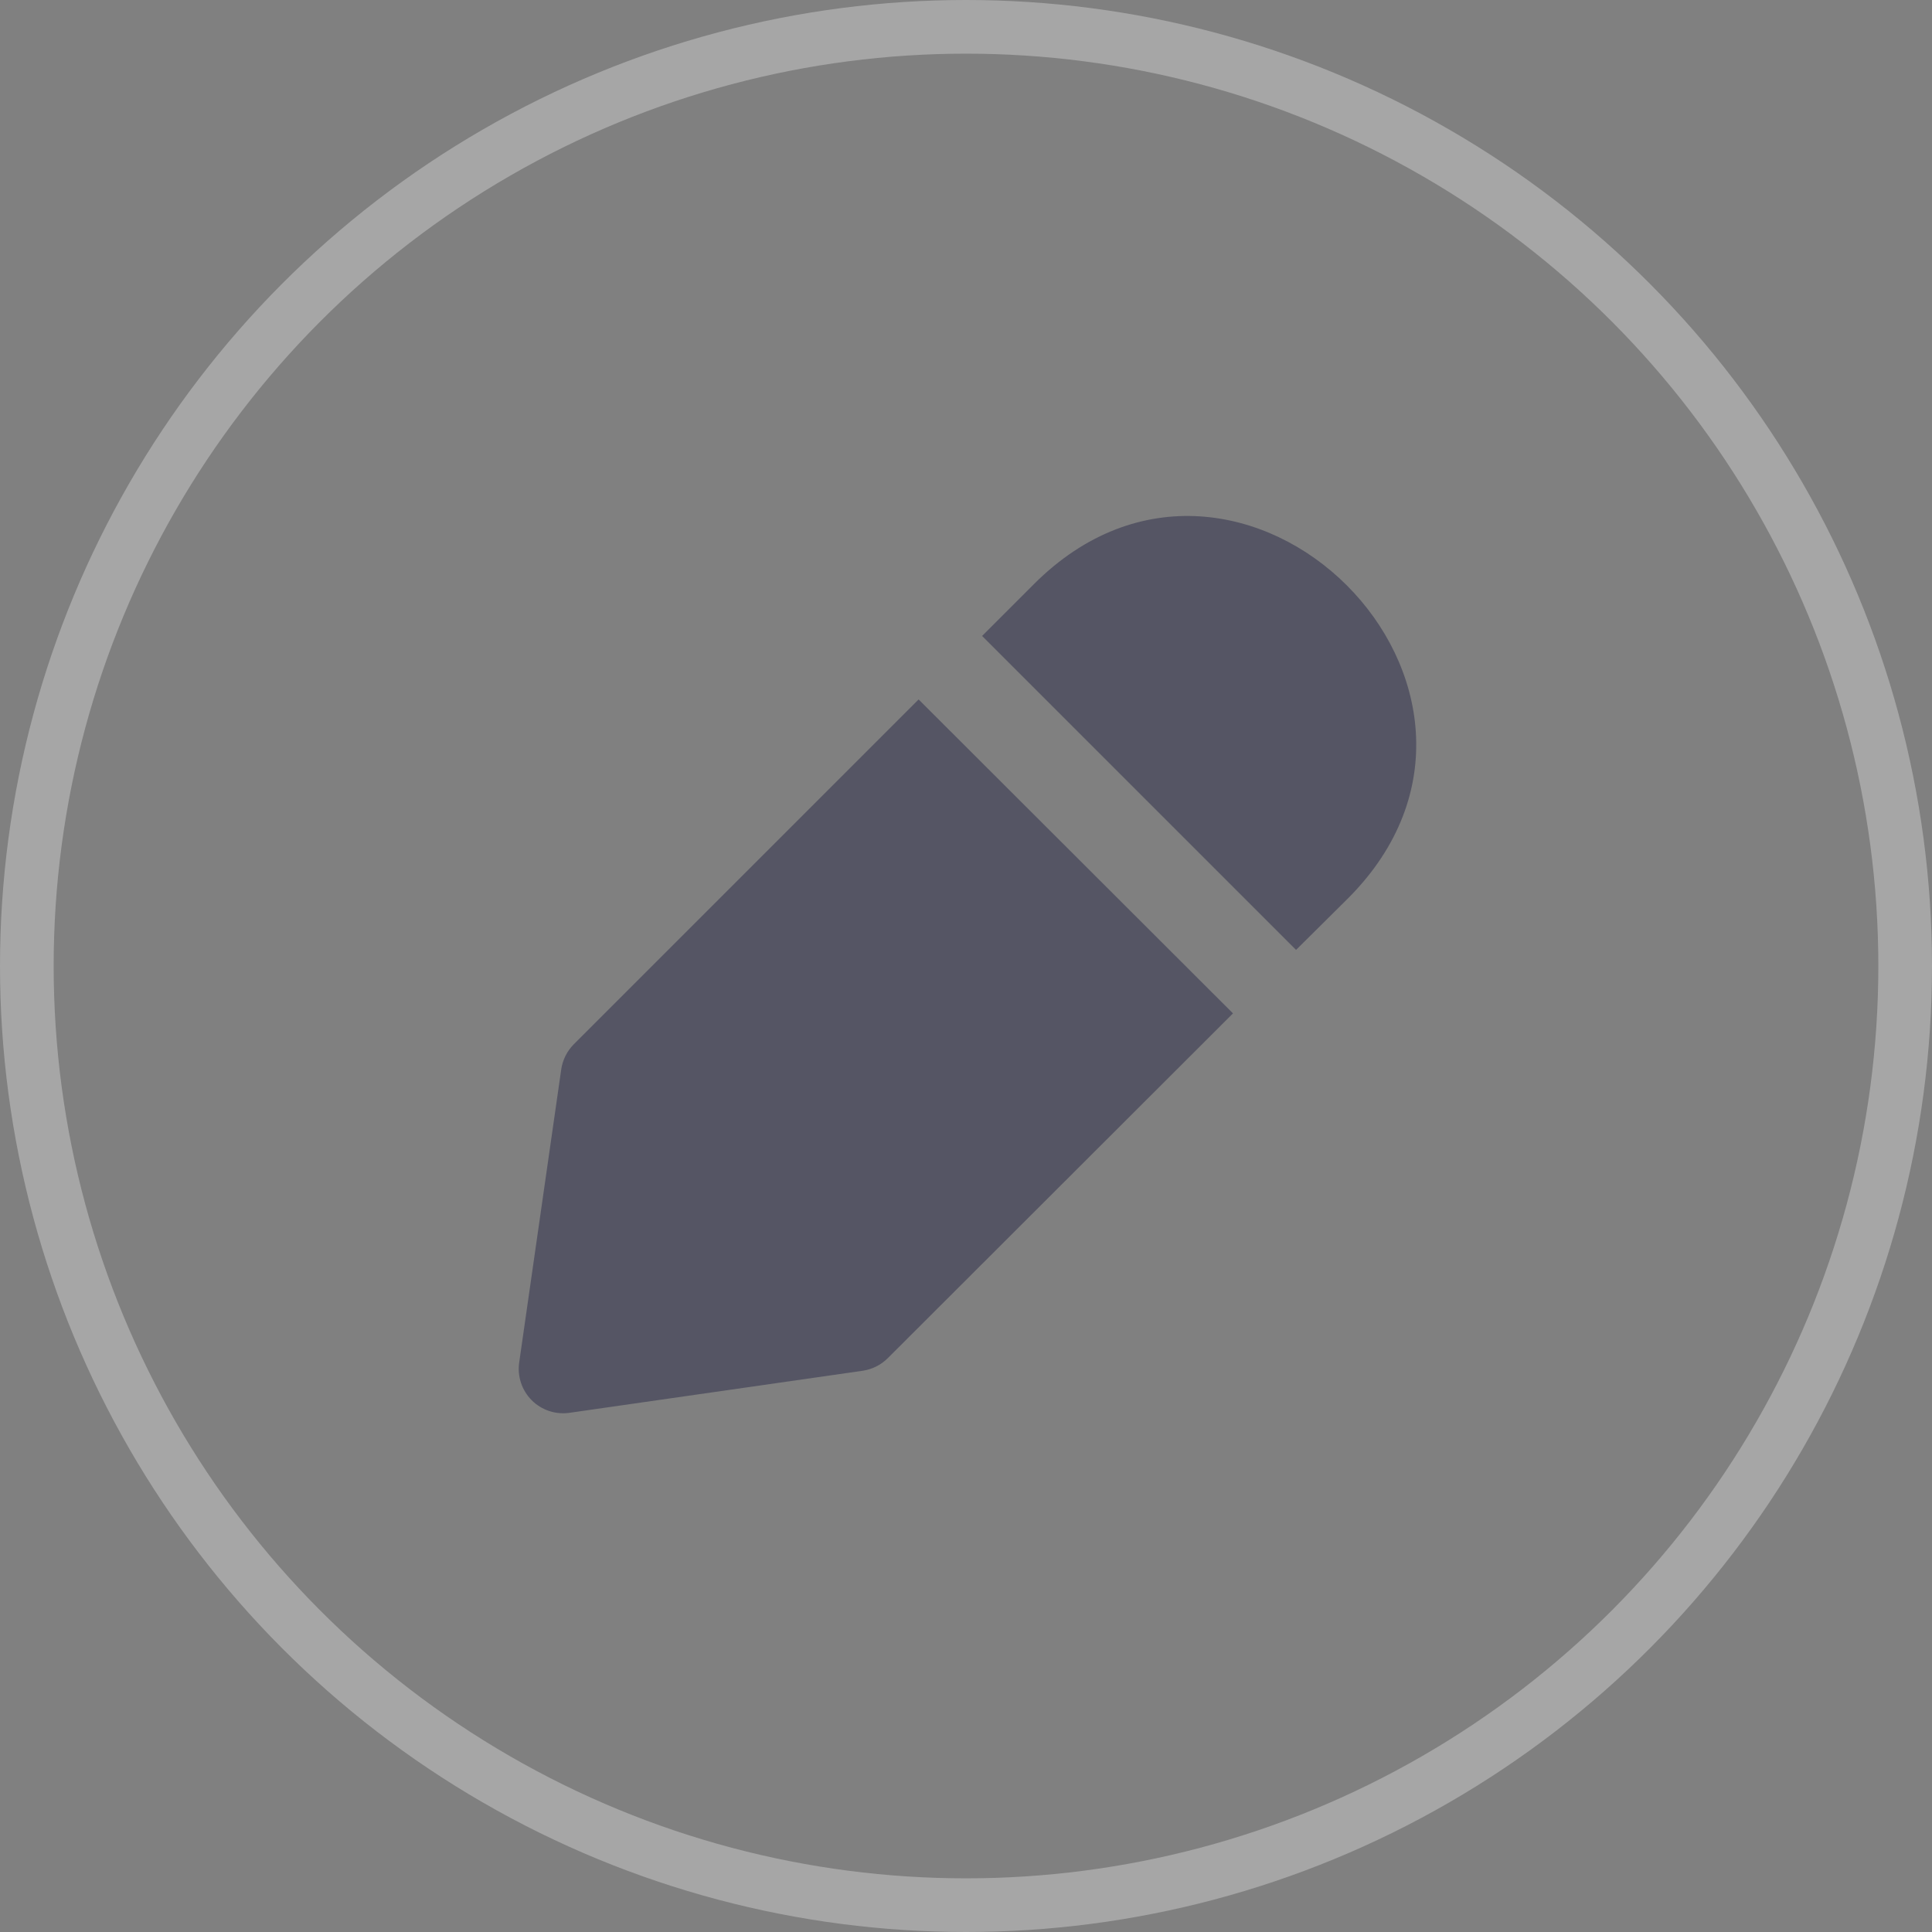 <svg width="36" height="36" viewBox="0 0 36 36" fill="none" xmlns="http://www.w3.org/2000/svg">
<rect x="0" y="0" width="36" height="36" fill="#808080" stroke="none"/>
<circle opacity="0.3" cx="18" cy="18" r="17.5" stroke="white"/>
<path d="M10.692 19.458C10.566 19.585 10.484 19.749 10.458 19.925L9.675 25.383C9.656 25.512 9.667 25.642 9.707 25.765C9.748 25.889 9.817 26 9.908 26.092C10 26.184 10.112 26.252 10.235 26.293C10.358 26.333 10.489 26.344 10.617 26.325L16.075 25.542C16.252 25.516 16.415 25.434 16.542 25.308L22.975 18.883L17.117 13.033L10.692 19.458Z" fill="#555564"/>
<path d="M19.267 10.883L18.3 11.85L24.15 17.7L25.125 16.733C28.986 12.852 23.13 7.02 19.267 10.883Z" fill="#555564"/>
</svg>
